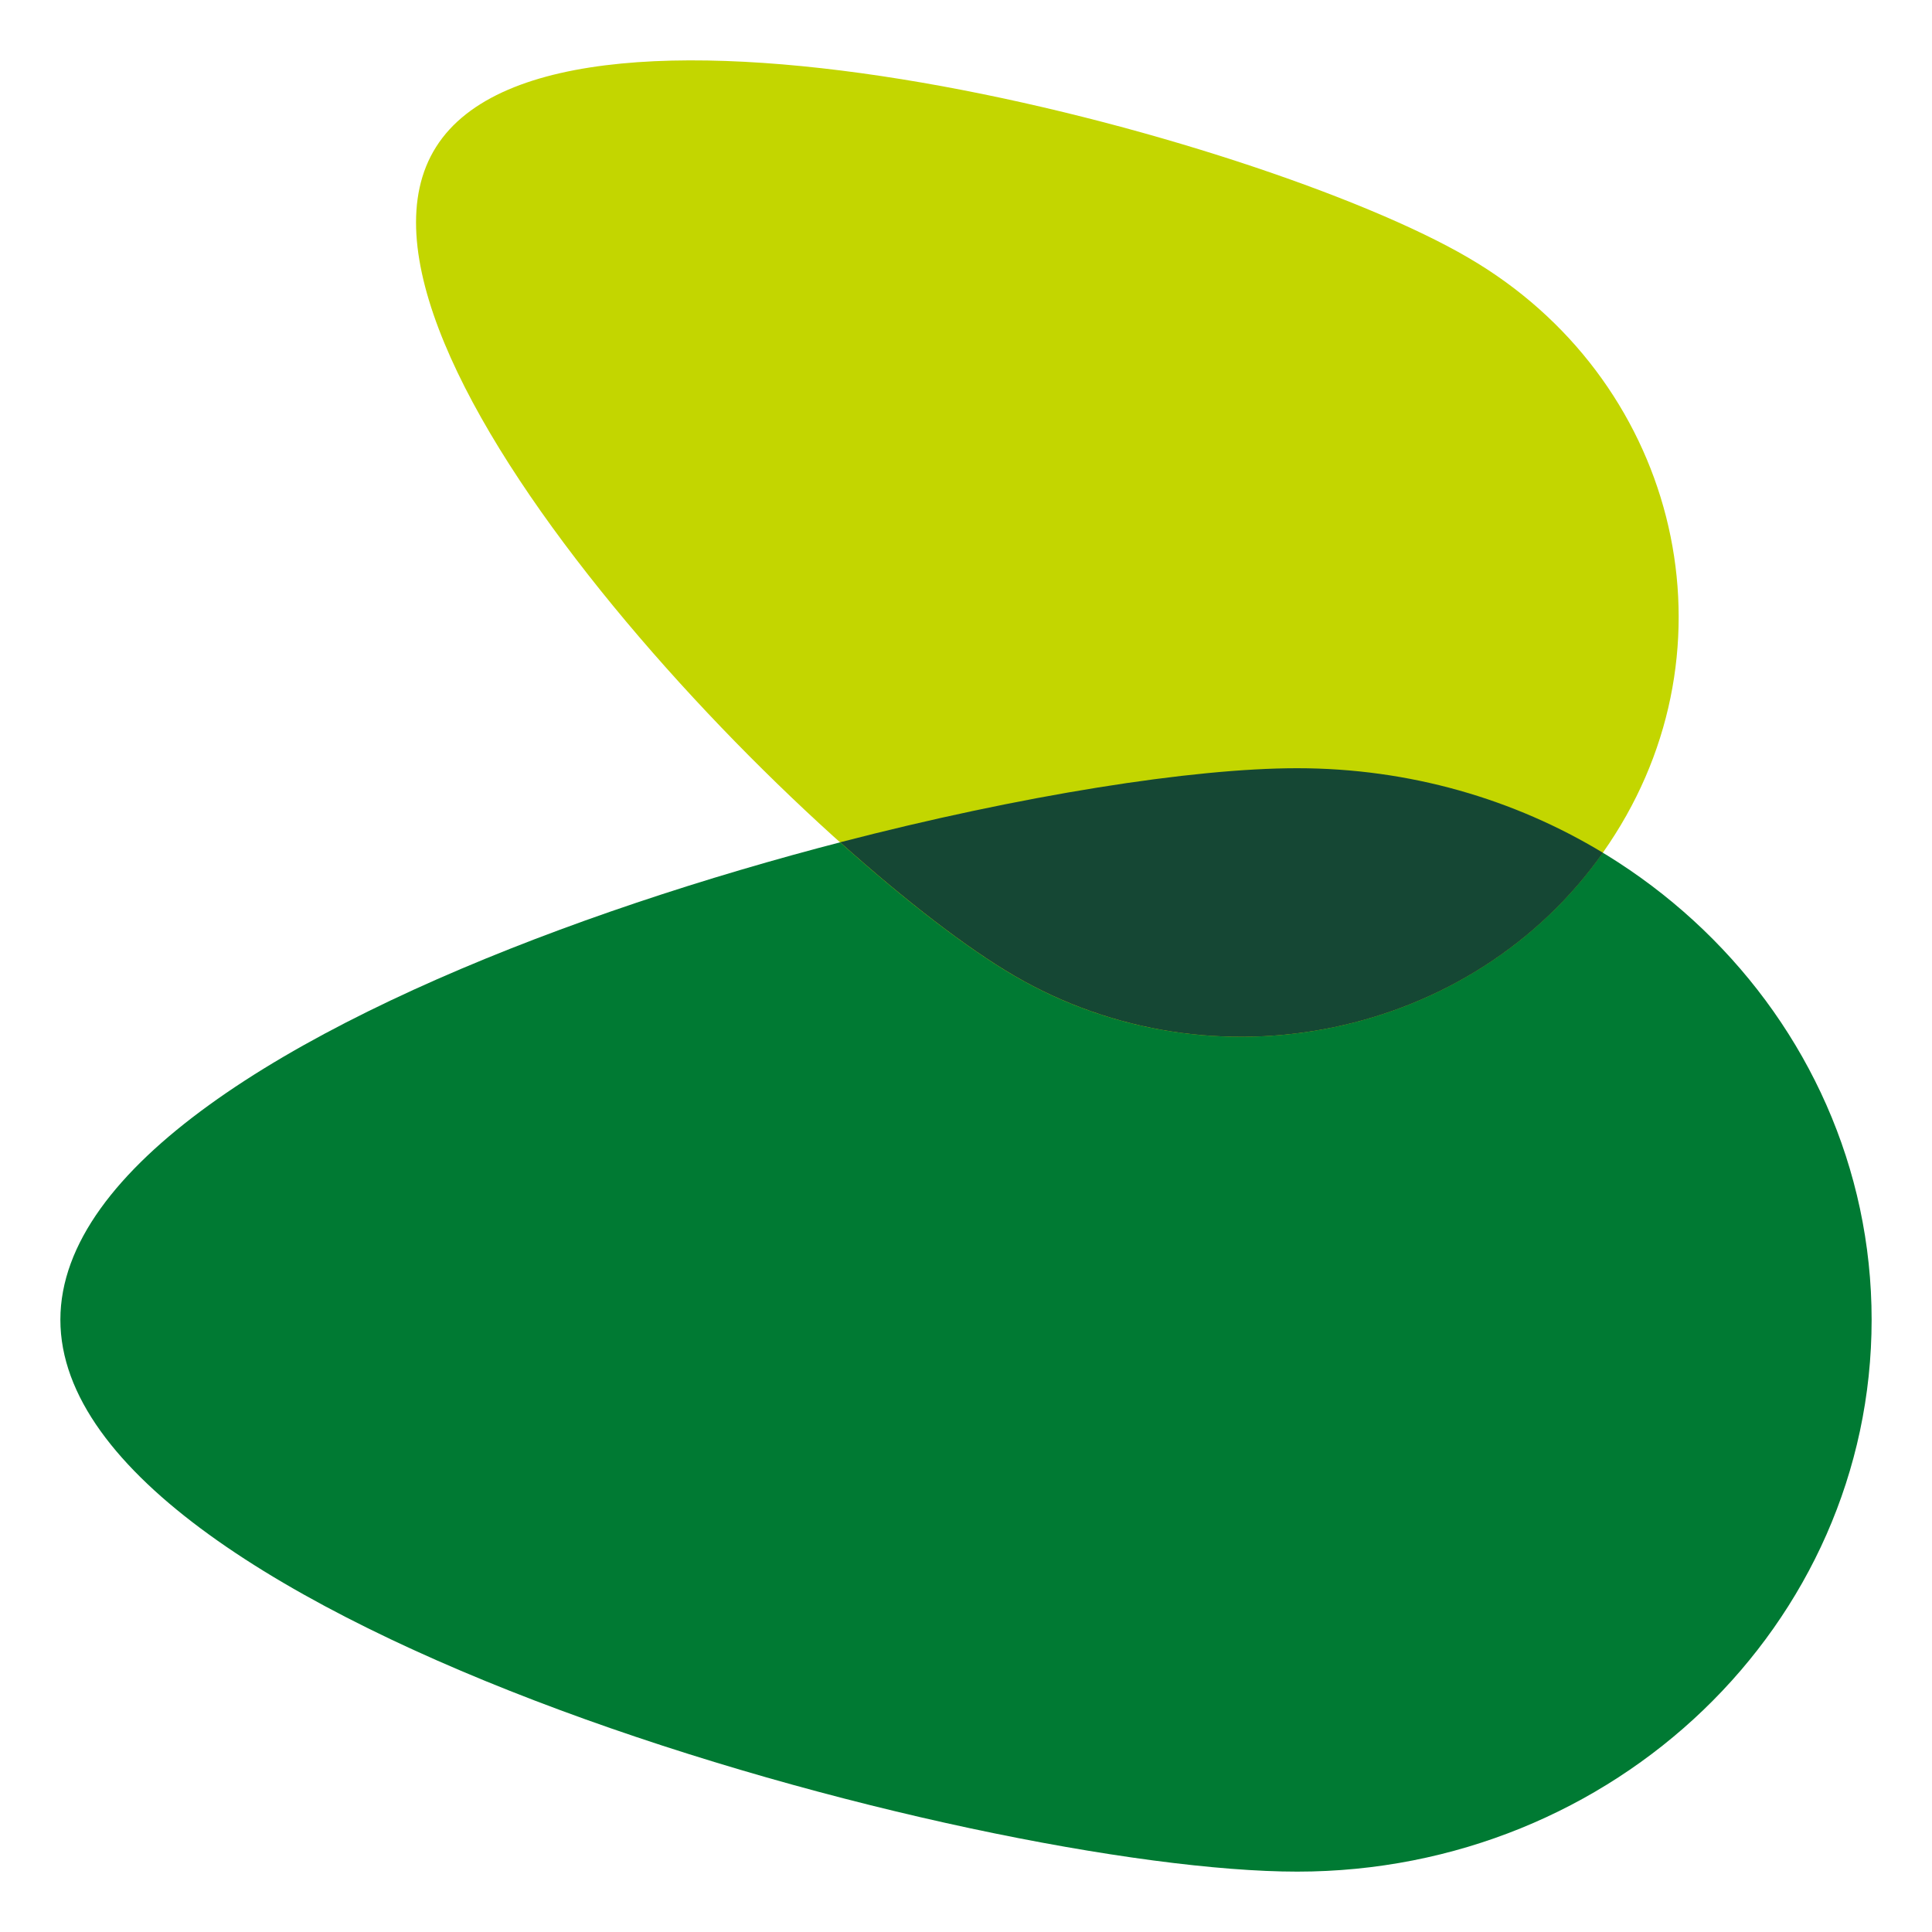 <?xml version="1.0" encoding="UTF-8"?>
<svg version="1.1" xmlns="http://www.w3.org/2000/svg" width="64" height="64" viewBox="0 0 64 64">
  <title>bf-pc-logo</title>
  <path fill="#007a33" d="M42.973 62c-10.517 0-40.973-8.185-40.973-18.282 0-10.088 30.456-18.27 40.973-18.27 10.505 0 19.027 8.182 19.027 18.27 0 10.098-8.522 18.282-19.027 18.282z"></path>
  <path fill="#c3d600" d="M33.585 32.317c-6.835-3.995-23.3-20.885-19.138-27.451 4.15-6.566 27.34-0.34 34.187 3.668 6.835 3.973 9.027 12.543 4.865 19.109-4.15 6.578-13.066 8.672-19.914 4.674z"></path>
  <path fill="#154734" d="M27.831 27.902c2.179 1.951 4.215 3.513 5.759 4.415 6.633 3.872 15.206 2.030 19.509-4.068-2.933-1.775-6.406-2.801-10.127-2.801-3.476 0-9.129 0.894-15.142 2.454z"></path>
</svg>
